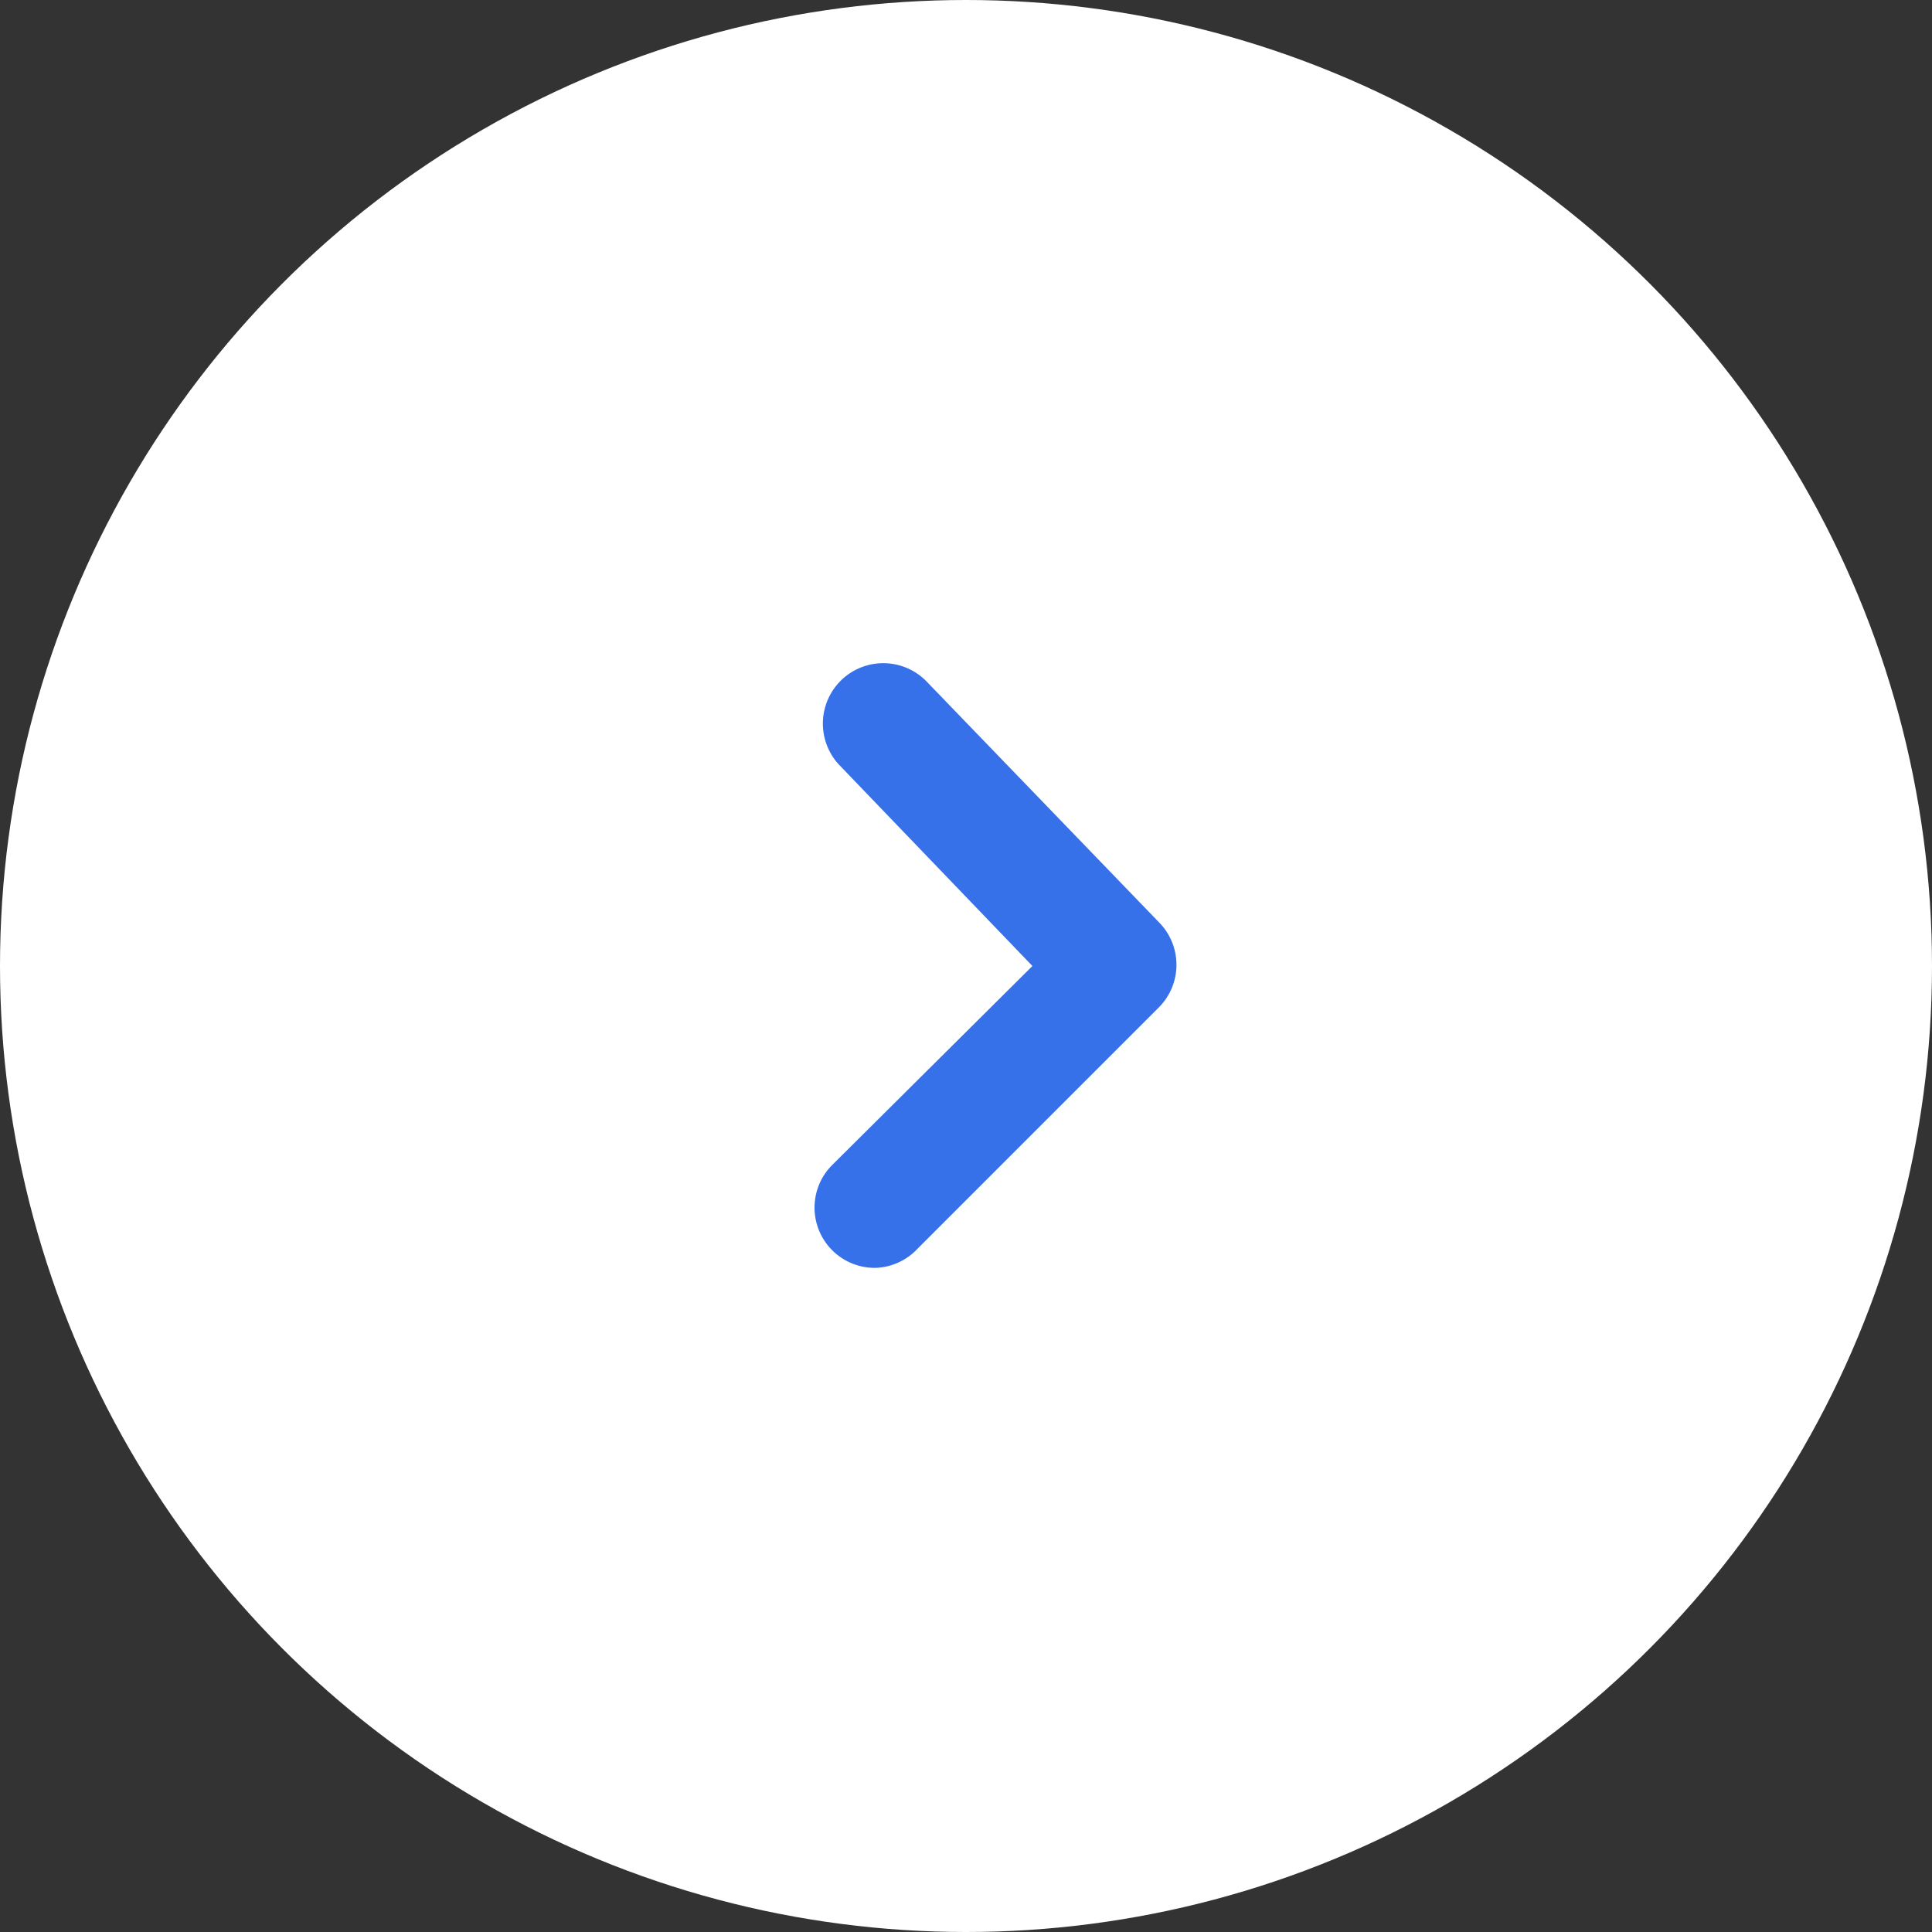 <svg width="32" height="32" fill="none" xmlns="http://www.w3.org/2000/svg"><rect width="100%" height="100%" fill="#333333" stroke="none"/><circle cx="16" cy="16" r="16" fill="#fff"/><path d="M14.5 21a.998.998 0 01-.71-1.71L17.1 16l-3.18-3.31a1 1 0 111.42-1.41l3.86 4a1 1 0 010 1.4l-4 4a1 1 0 01-.7.32z" fill="#3671E9"/></svg>